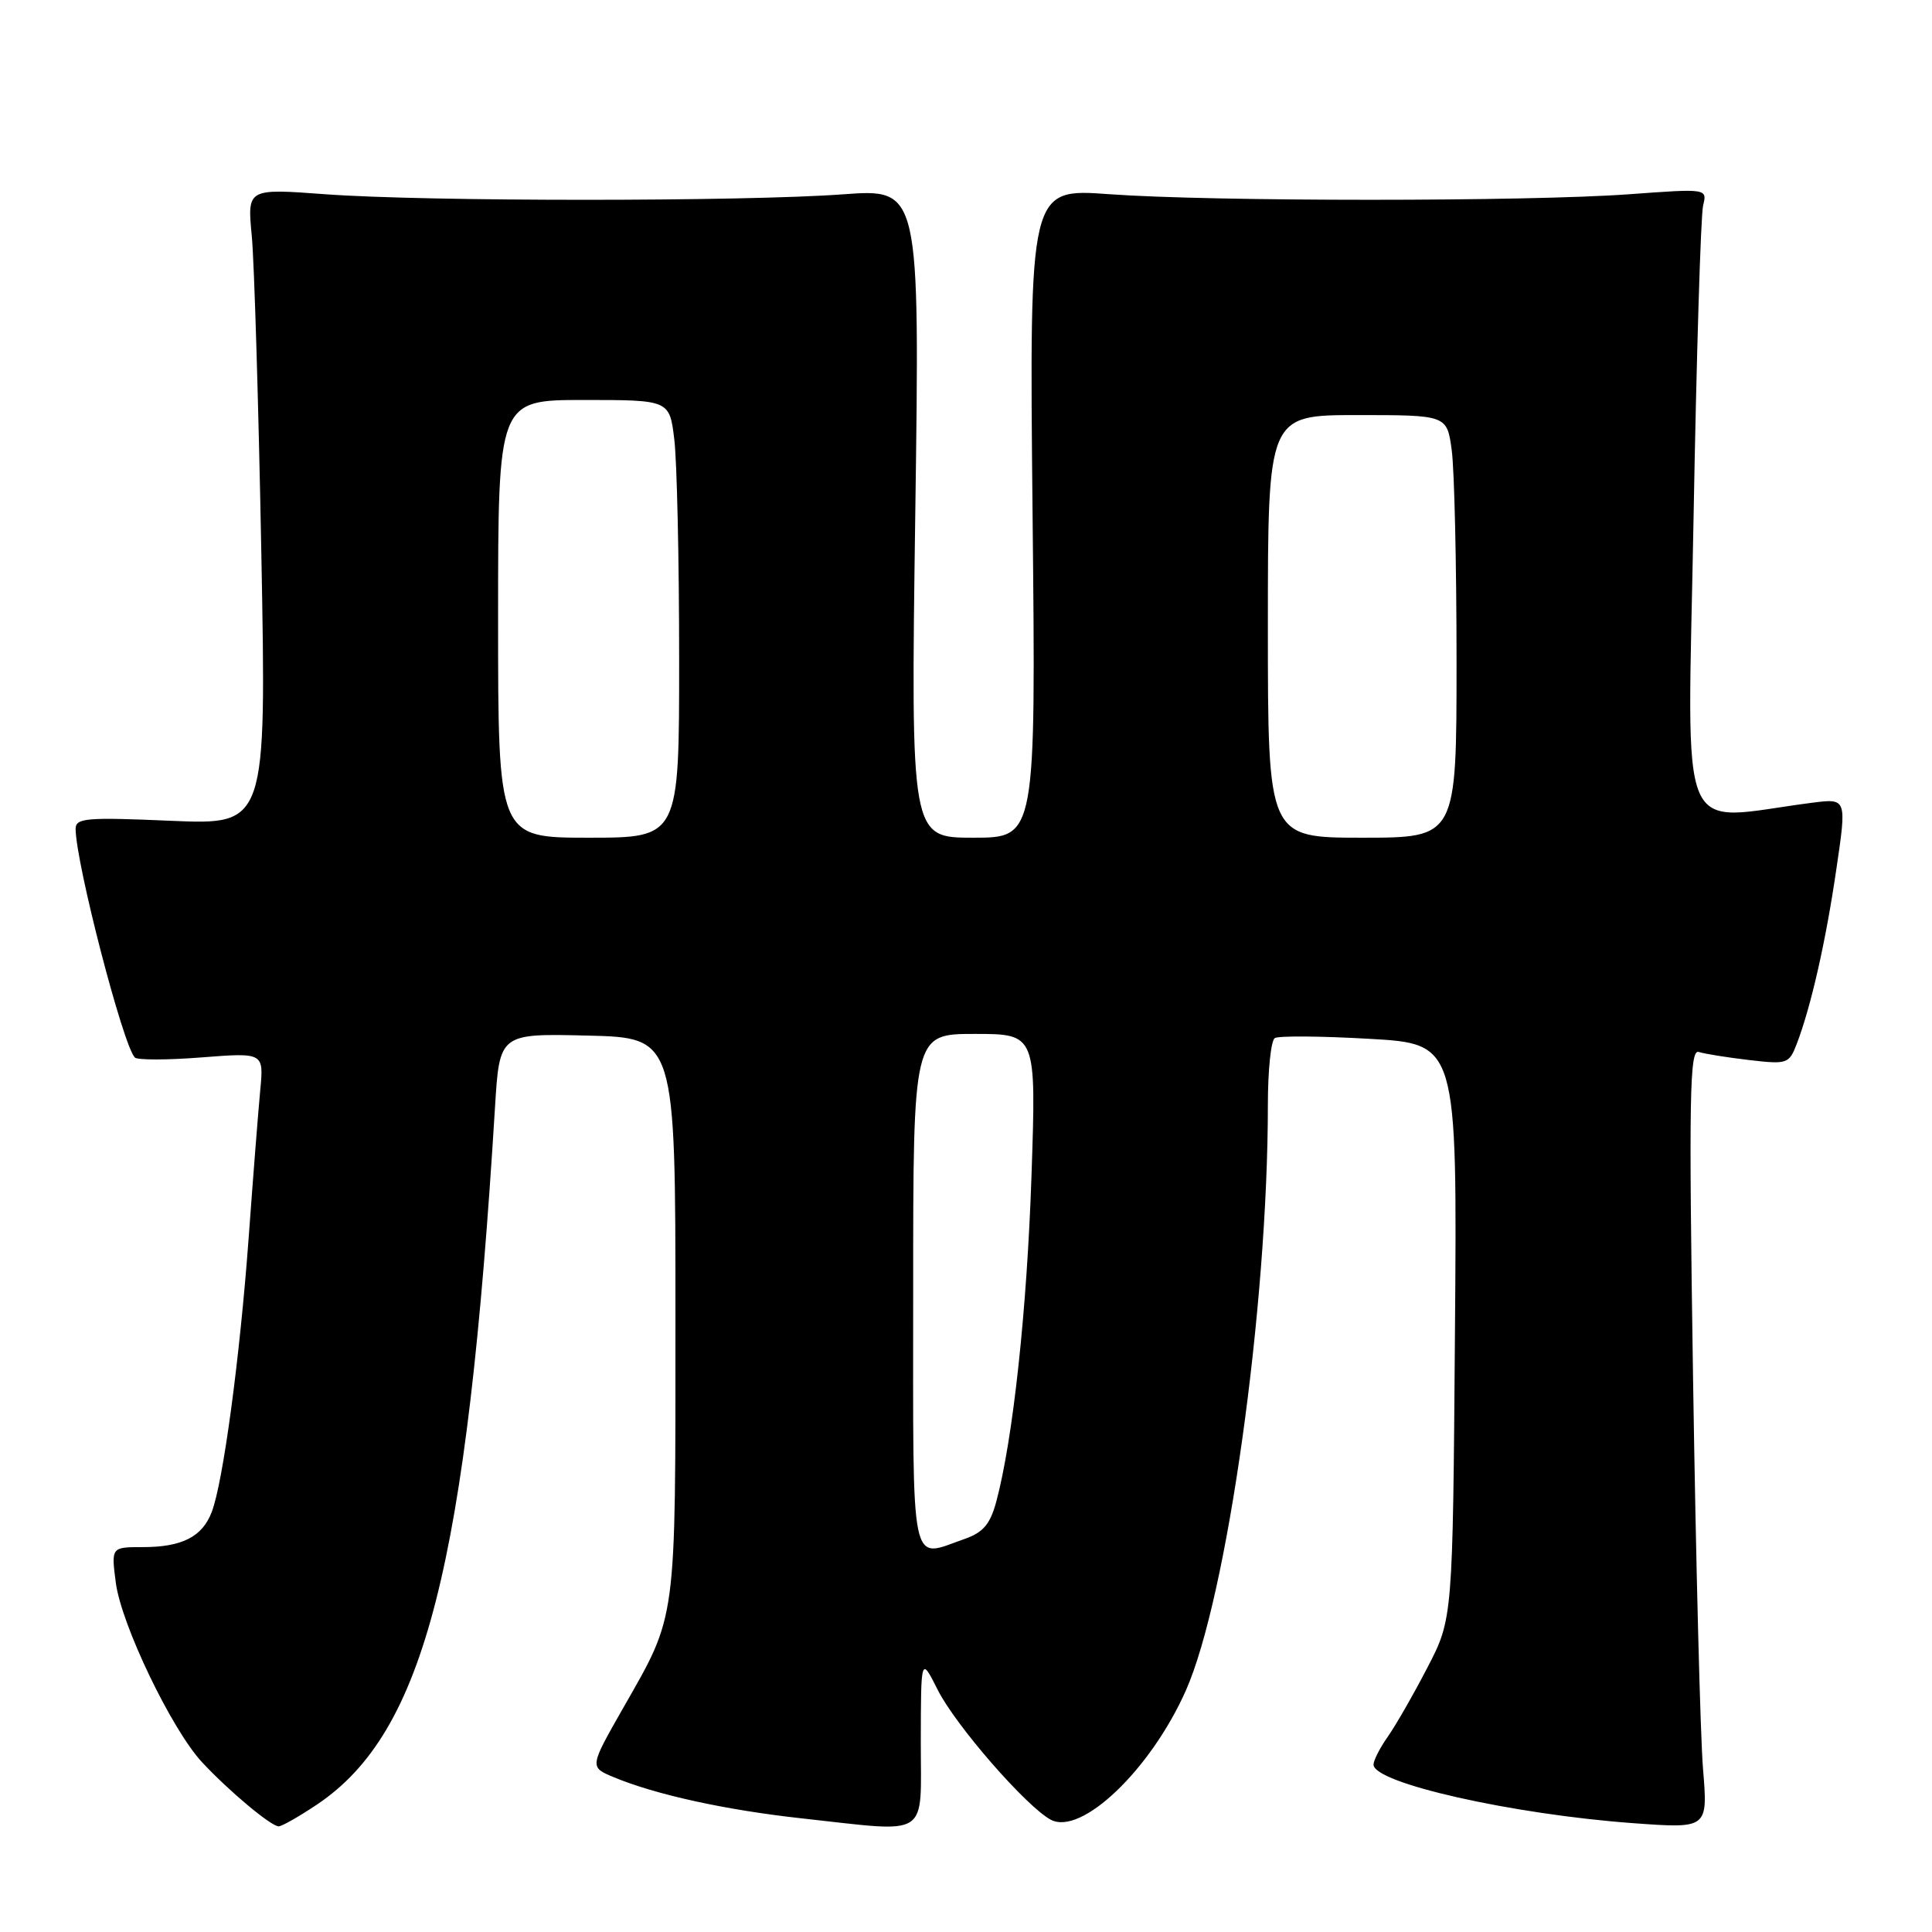 <?xml version="1.0" encoding="UTF-8" standalone="no"?>
<!DOCTYPE svg PUBLIC "-//W3C//DTD SVG 1.1//EN" "http://www.w3.org/Graphics/SVG/1.1/DTD/svg11.dtd" >
<svg xmlns="http://www.w3.org/2000/svg" xmlns:xlink="http://www.w3.org/1999/xlink" version="1.1" viewBox="0 0 256 256">
 <g >
 <path fill="currentColor"
d=" M 42.02 239.10 C 56.26 229.53 61.87 207.55 65.59 146.72 C 66.19 136.94 66.19 136.94 77.85 137.22 C 89.50 137.50 89.50 137.50 89.50 174.50 C 89.50 215.45 89.73 213.77 82.55 226.36 C 78.11 234.15 78.11 234.15 81.31 235.48 C 86.86 237.80 96.17 239.84 106.21 240.94 C 123.46 242.82 122.00 243.77 122.01 230.75 C 122.03 219.50 122.03 219.50 124.26 223.93 C 126.64 228.65 136.00 239.39 139.23 241.12 C 143.27 243.28 152.46 234.50 157.12 224.03 C 162.60 211.71 168.00 173.18 168.00 146.36 C 168.00 141.83 168.41 137.86 168.92 137.55 C 169.42 137.24 175.07 137.28 181.46 137.65 C 193.09 138.31 193.09 138.31 192.79 176.40 C 192.50 214.50 192.50 214.50 189.12 221.00 C 187.27 224.57 184.90 228.69 183.87 230.15 C 182.84 231.61 182.00 233.27 182.00 233.82 C 182.00 236.27 200.40 240.41 216.41 241.58 C 226.31 242.30 226.31 242.30 225.66 234.40 C 225.30 230.05 224.71 206.80 224.34 182.72 C 223.77 145.26 223.88 139.00 225.09 139.39 C 225.86 139.64 228.87 140.12 231.76 140.46 C 236.83 141.05 237.06 140.97 238.09 138.29 C 239.97 133.37 241.93 124.75 243.33 115.14 C 244.71 105.78 244.71 105.78 240.10 106.37 C 221.93 108.71 223.61 112.72 224.40 68.91 C 224.79 47.23 225.36 28.48 225.67 27.24 C 226.22 24.98 226.22 24.98 215.86 25.74 C 202.45 26.72 160.52 26.72 146.94 25.73 C 136.39 24.96 136.39 24.96 136.82 67.98 C 137.26 111.00 137.26 111.00 128.97 111.00 C 120.68 111.00 120.68 111.00 121.28 68.00 C 121.88 25.00 121.88 25.00 111.69 25.75 C 98.47 26.72 56.44 26.72 43.13 25.74 C 32.76 24.97 32.76 24.97 33.36 31.24 C 33.69 34.68 34.26 53.66 34.63 73.40 C 35.30 109.30 35.30 109.30 22.65 108.76 C 11.35 108.27 10.00 108.39 10.02 109.86 C 10.08 114.52 16.32 138.58 17.87 140.13 C 18.22 140.47 22.20 140.47 26.73 140.11 C 34.96 139.47 34.96 139.47 34.48 144.49 C 34.22 147.24 33.53 156.03 32.95 164.00 C 31.78 179.93 29.57 196.37 28.06 200.34 C 26.81 203.63 24.13 205.00 18.93 205.00 C 14.73 205.00 14.73 205.00 15.35 209.75 C 16.09 215.31 22.76 229.19 26.77 233.50 C 30.32 237.32 35.92 242.00 36.93 242.00 C 37.35 242.00 39.64 240.69 42.02 239.10 Z  M 121.00 171.00 C 121.00 137.00 121.00 137.00 129.15 137.00 C 137.31 137.00 137.31 137.00 136.68 155.75 C 136.08 173.59 134.23 190.73 132.00 199.02 C 131.20 201.96 130.27 203.06 127.84 203.91 C 120.49 206.47 121.00 208.92 121.00 171.00 Z  M 66.00 82.00 C 66.00 53.00 66.00 53.00 77.36 53.00 C 88.72 53.00 88.72 53.00 89.35 58.25 C 89.70 61.14 89.99 74.19 89.99 87.25 C 90.00 111.00 90.00 111.00 78.00 111.00 C 66.00 111.00 66.00 111.00 66.00 82.00 Z  M 168.00 83.00 C 168.00 55.00 168.00 55.00 179.86 55.00 C 191.73 55.00 191.73 55.00 192.36 59.64 C 192.71 62.19 193.00 74.79 193.00 87.64 C 193.00 111.00 193.00 111.00 180.50 111.00 C 168.00 111.00 168.00 111.00 168.00 83.00 Z "/>
</g>
</svg>